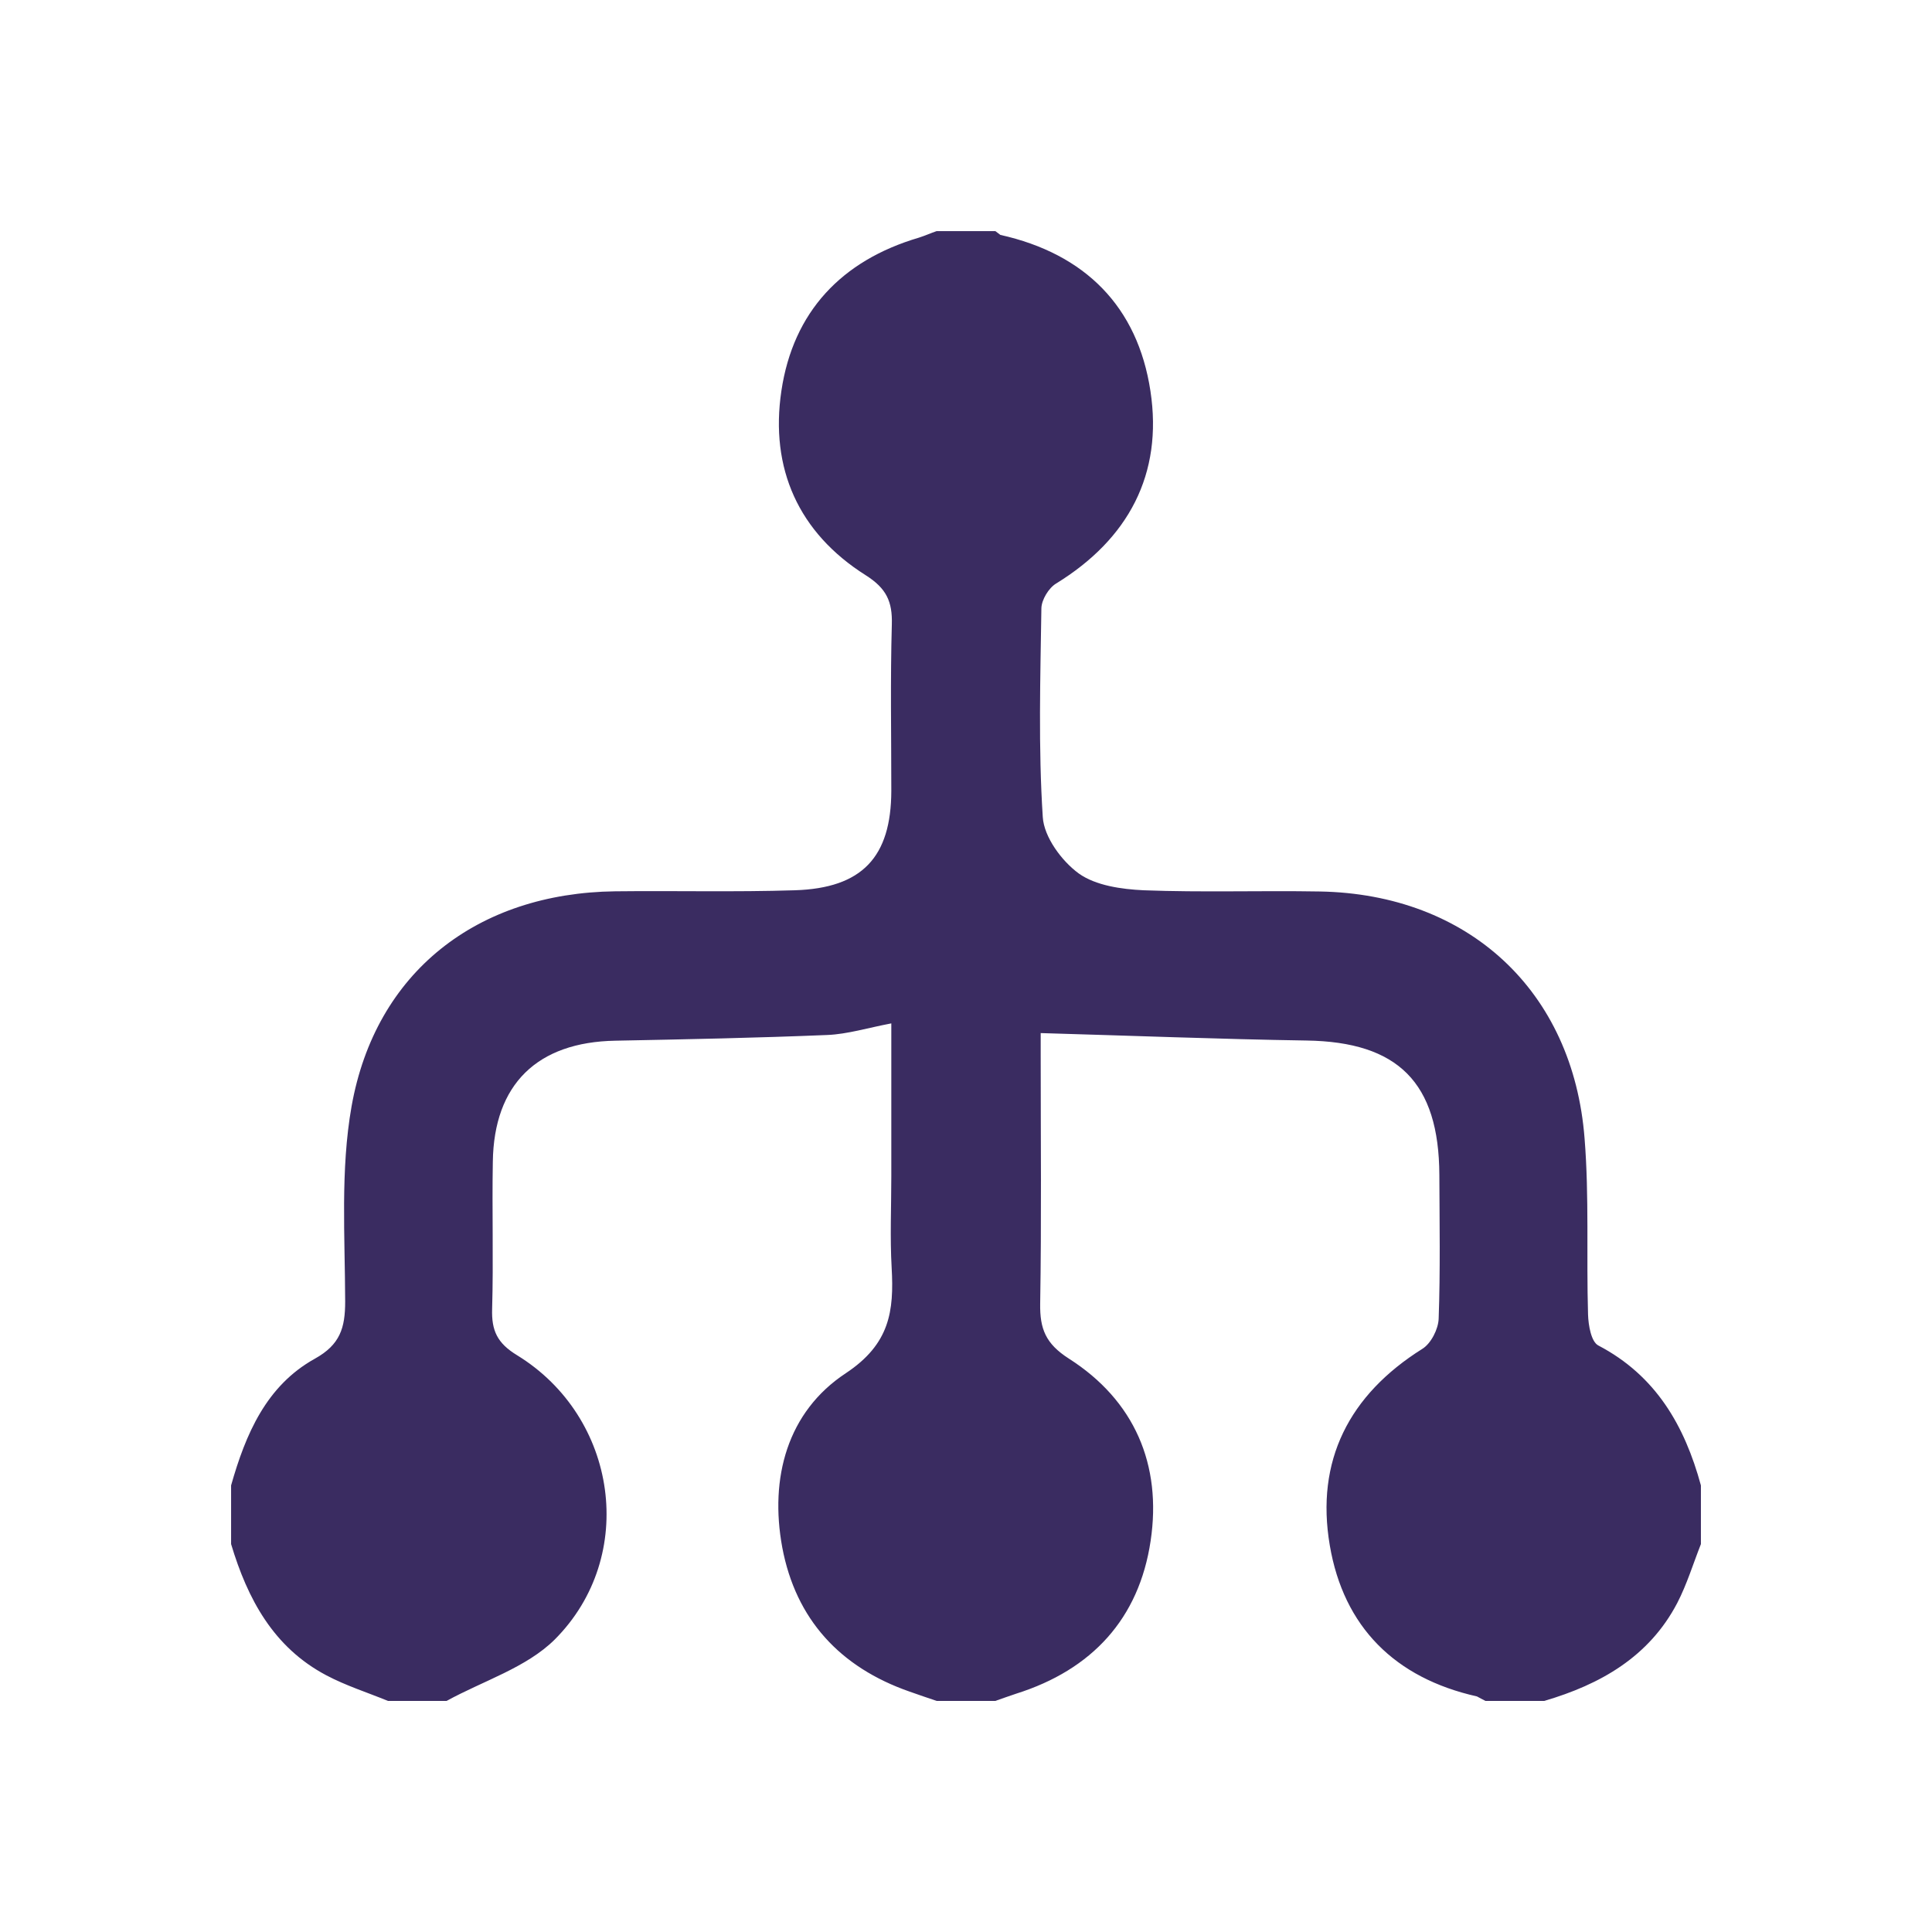 <svg xmlns="http://www.w3.org/2000/svg" xml:space="preserve" width="239px" height="239px" 
viewBox="0 0 11161000 11161000">
 
  <path fill="#3A2C61" fill-rule="nonzero" d="M9234000 7773000c-42000,-21000 -58000,-117000 -60000,-179000 -10000,-339000 7000,-680000 -20000,-1017000 -66000,-854000 -672000,-1412000 -1530000,-1427000 -339000,-6000 -679000,6000 -1017000,-7000 -128000,-6000 -277000,-27000 -375000,-97000 -99000,-72000 -201000,-211000 -208000,-326000 -26000,-401000 -14000,-804000 -8000,-1206000 1000,-49000 42000,-117000 85000,-143000 418000,-257000 618000,-632000 545000,-1112000 -74000,-488000 -378000,-793000 -867000,-902000l-29000 -22000 -339000 0c-35000,12000 -68000,27000 -103000,38000 -447000,132000 -726000,429000 -794000,885000 -67000,448000 99000,820000 487000,1065000 120000,76000 155000,152000 151000,285000 -9000,320000 -3000,641000 -3000,961000 -1000,382000 -168000,562000 -558000,574000 -345000,11000 -691000,2000 -1037000,6000 -797000,10000 -1385000,466000 -1523000,1242000 -65000,367000 -38000,752000 -37000,1128000 0,152000 -29000,249000 -175000,330000 -281000,156000 -400000,436000 -484000,732000l0 339000c95000,317000 245000,597000 550000,758000 113000,60000 237000,99000 356000,148000l339000 0c211000,-116000 461000,-192000 625000,-355000 480000,-481000 364000,-1285000 -218000,-1642000 -115000,-70000 -148000,-143000 -144000,-268000 8000,-283000 -1000,-566000 4000,-849000 6000,-449000 257000,-692000 708000,-700000 408000,-8000 816000,-16000 1225000,-33000 117000,-5000 232000,-41000 369000,-67000l0 884000c0,176000 -8000,353000 2000,528000 14000,250000 -10000,440000 -265000,609000 -338000,223000 -441000,605000 -367000,1006000 78000,416000 334000,693000 735000,833000 52000,19000 105000,36000 157000,54000l339000 0c41000,-14000 81000,-29000 121000,-42000 437000,-138000 709000,-433000 776000,-882000 66000,-440000 -93000,-812000 -473000,-1054000 -134000,-86000 -167000,-172000 -165000,-316000 8000,-478000 3000,-955000 3000,-1434000l0 -130000c524000,15000 1030000,35000 1536000,43000 528000,8000 765000,242000 767000,777000 1000,276000 6000,553000 -4000,830000 -2000,60000 -44000,143000 -94000,174000 -424000,266000 -618000,647000 -535000,1135000 80000,472000 377000,767000 850000,873000l49000 26000 340000 0c324000,-95000 605000,-254000 768000,-565000 56000,-108000 92000,-227000 137000,-341000l0 -339000c-94000,-345000 -260000,-634000 -592000,-808000z"/>
  <rect fill="none" width="11161000" height="11161000"/>

</svg>
